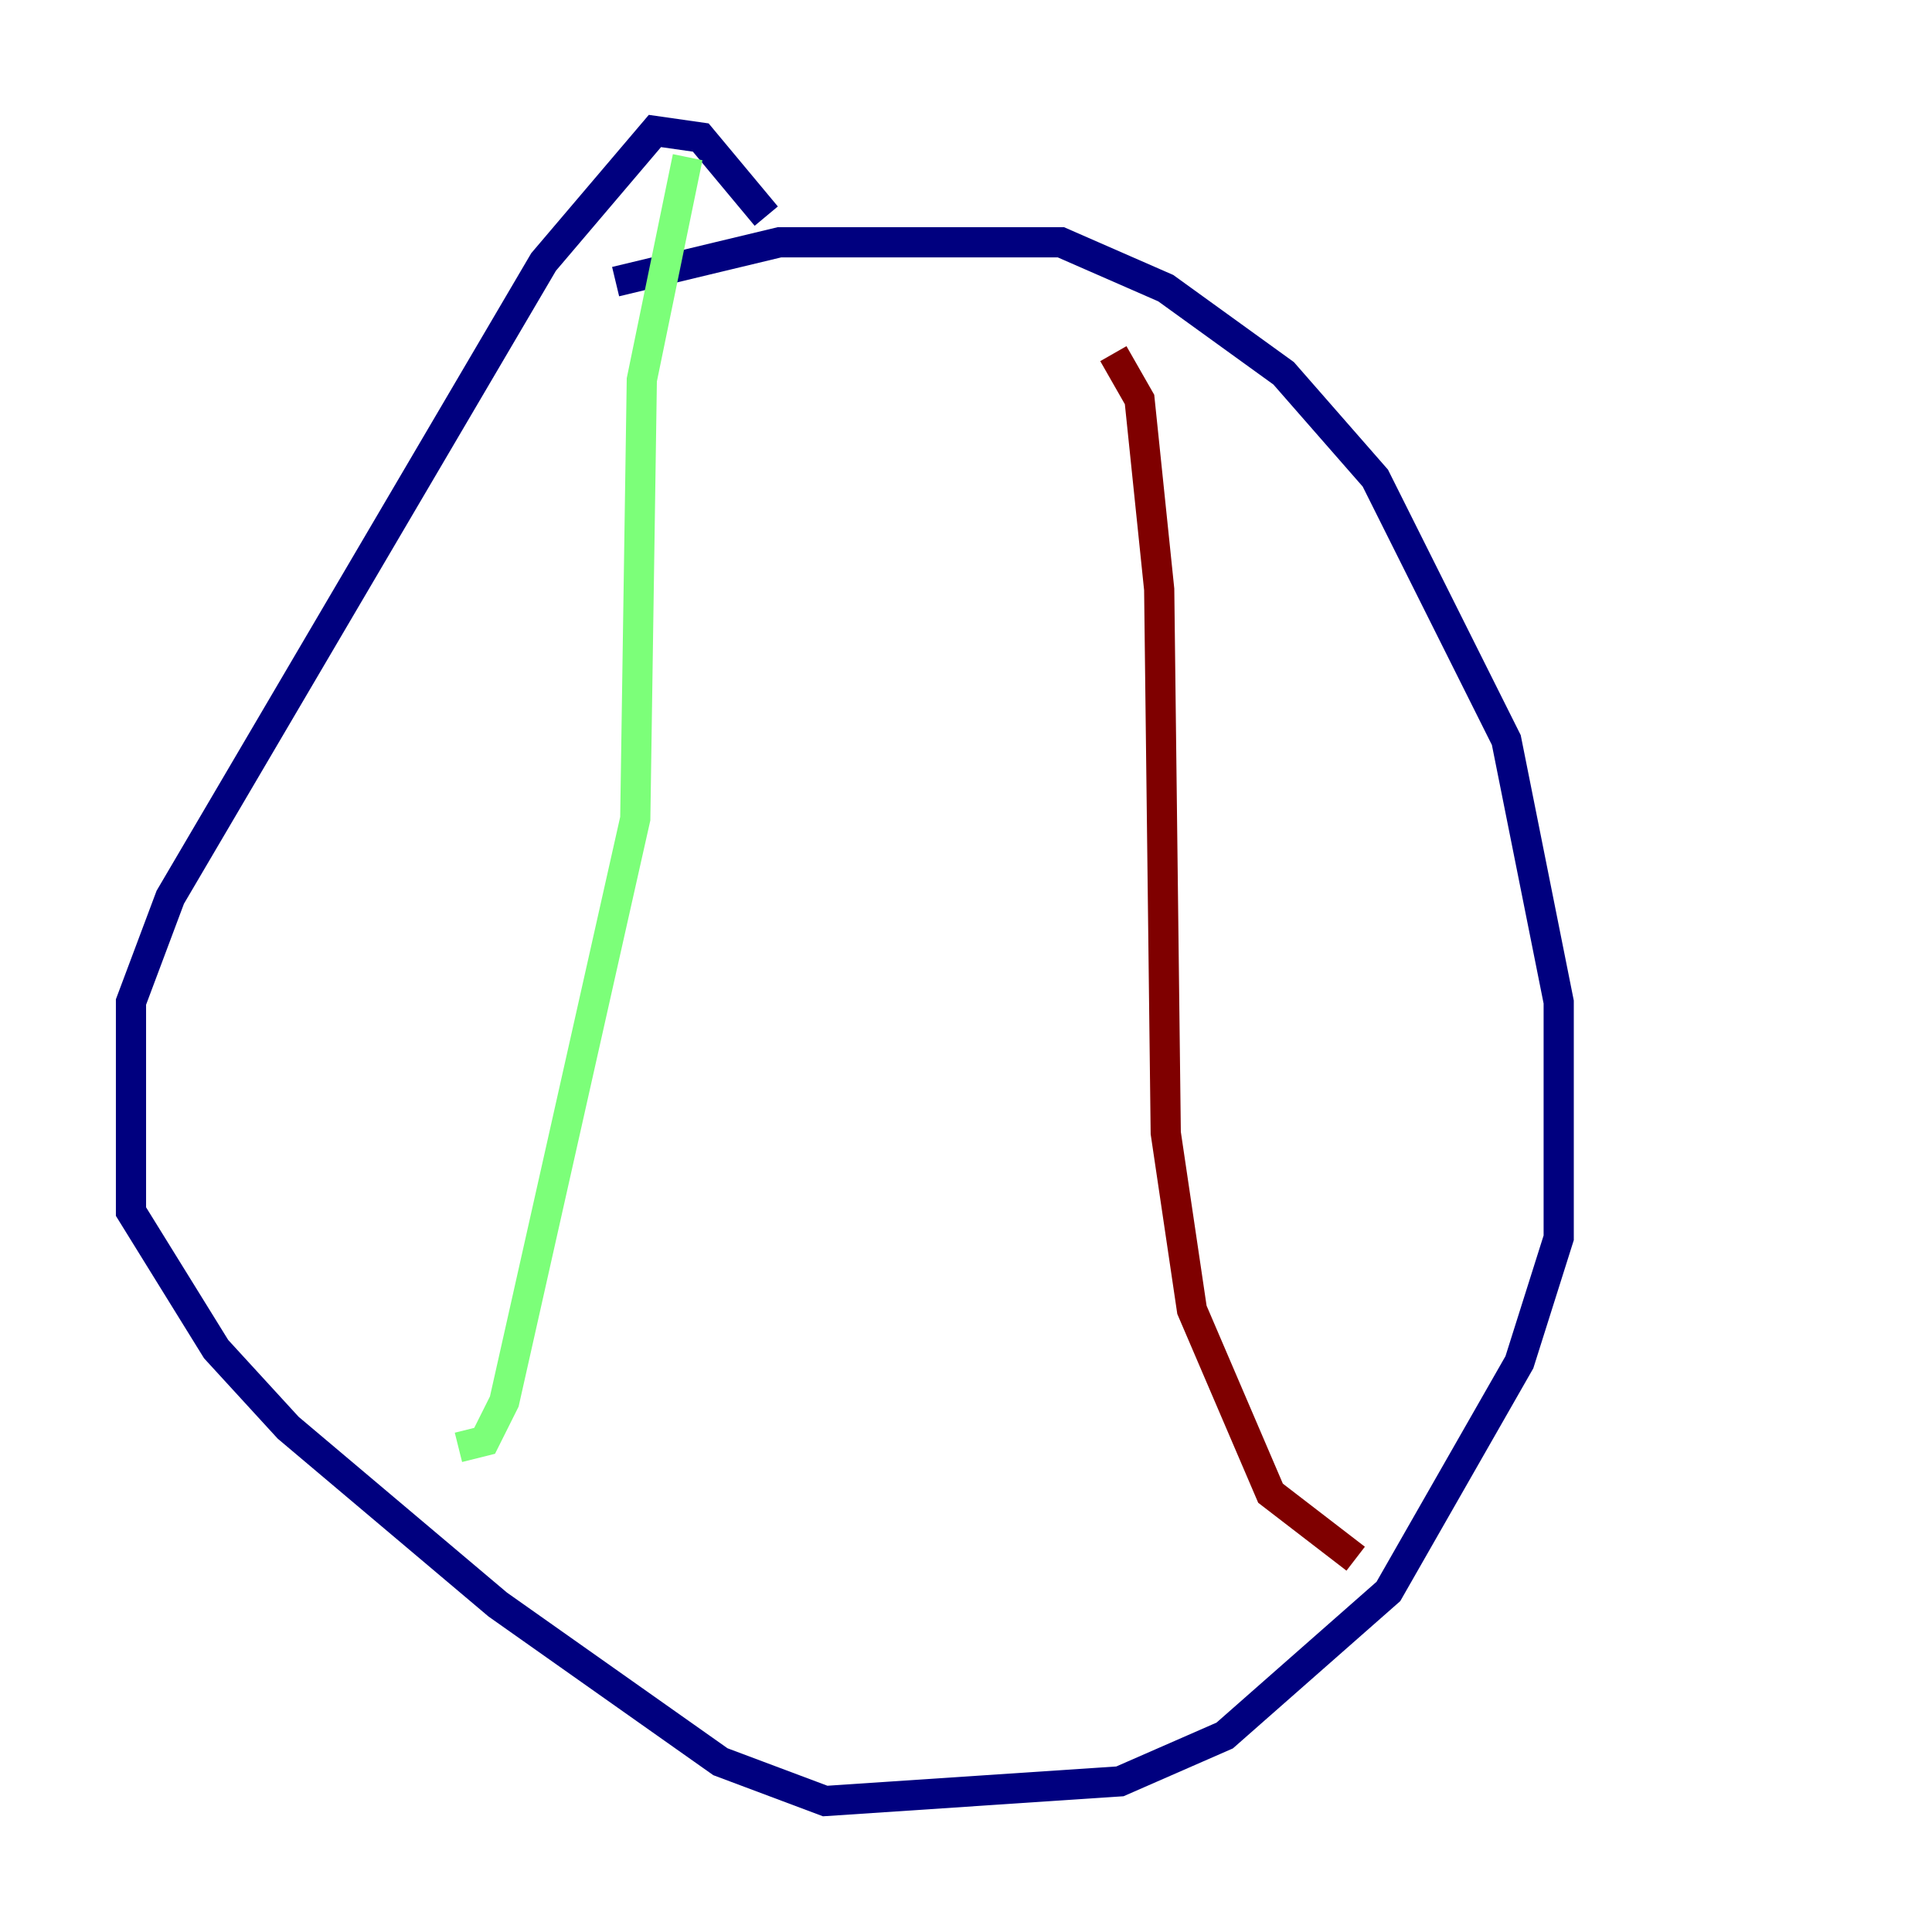<?xml version="1.0" encoding="utf-8" ?>
<svg baseProfile="tiny" height="128" version="1.2" viewBox="0,0,128,128" width="128" xmlns="http://www.w3.org/2000/svg" xmlns:ev="http://www.w3.org/2001/xml-events" xmlns:xlink="http://www.w3.org/1999/xlink"><defs /><polyline fill="none" points="40.786,18.658 51.634,16.054 70.291,16.054 77.234,19.091 85.044,24.732 91.119,31.675 99.797,49.031 103.268,66.386 103.268,82.007 100.664,90.251 91.986,105.437 81.139,114.983 74.197,118.02 54.671,119.322 47.729,116.719 32.976,106.305 19.091,94.59 14.319,89.383 8.678,80.271 8.678,66.386 11.281,59.444 36.014,17.356 43.39,8.678 46.427,9.112 50.766,14.319" stroke="#00007f" stroke-width="2" /><polyline fill="none" points="45.559,10.414 42.522,25.166 42.088,54.237 33.41,92.854 32.108,95.458 30.373,95.891" stroke="#7cff79" stroke-width="2" /><polyline fill="none" points="73.763,23.43 75.498,26.468 76.8,39.051 77.234,75.064 78.969,86.78 84.176,98.929 89.817,103.268" stroke="#7f0000" stroke-width="2" /></svg>